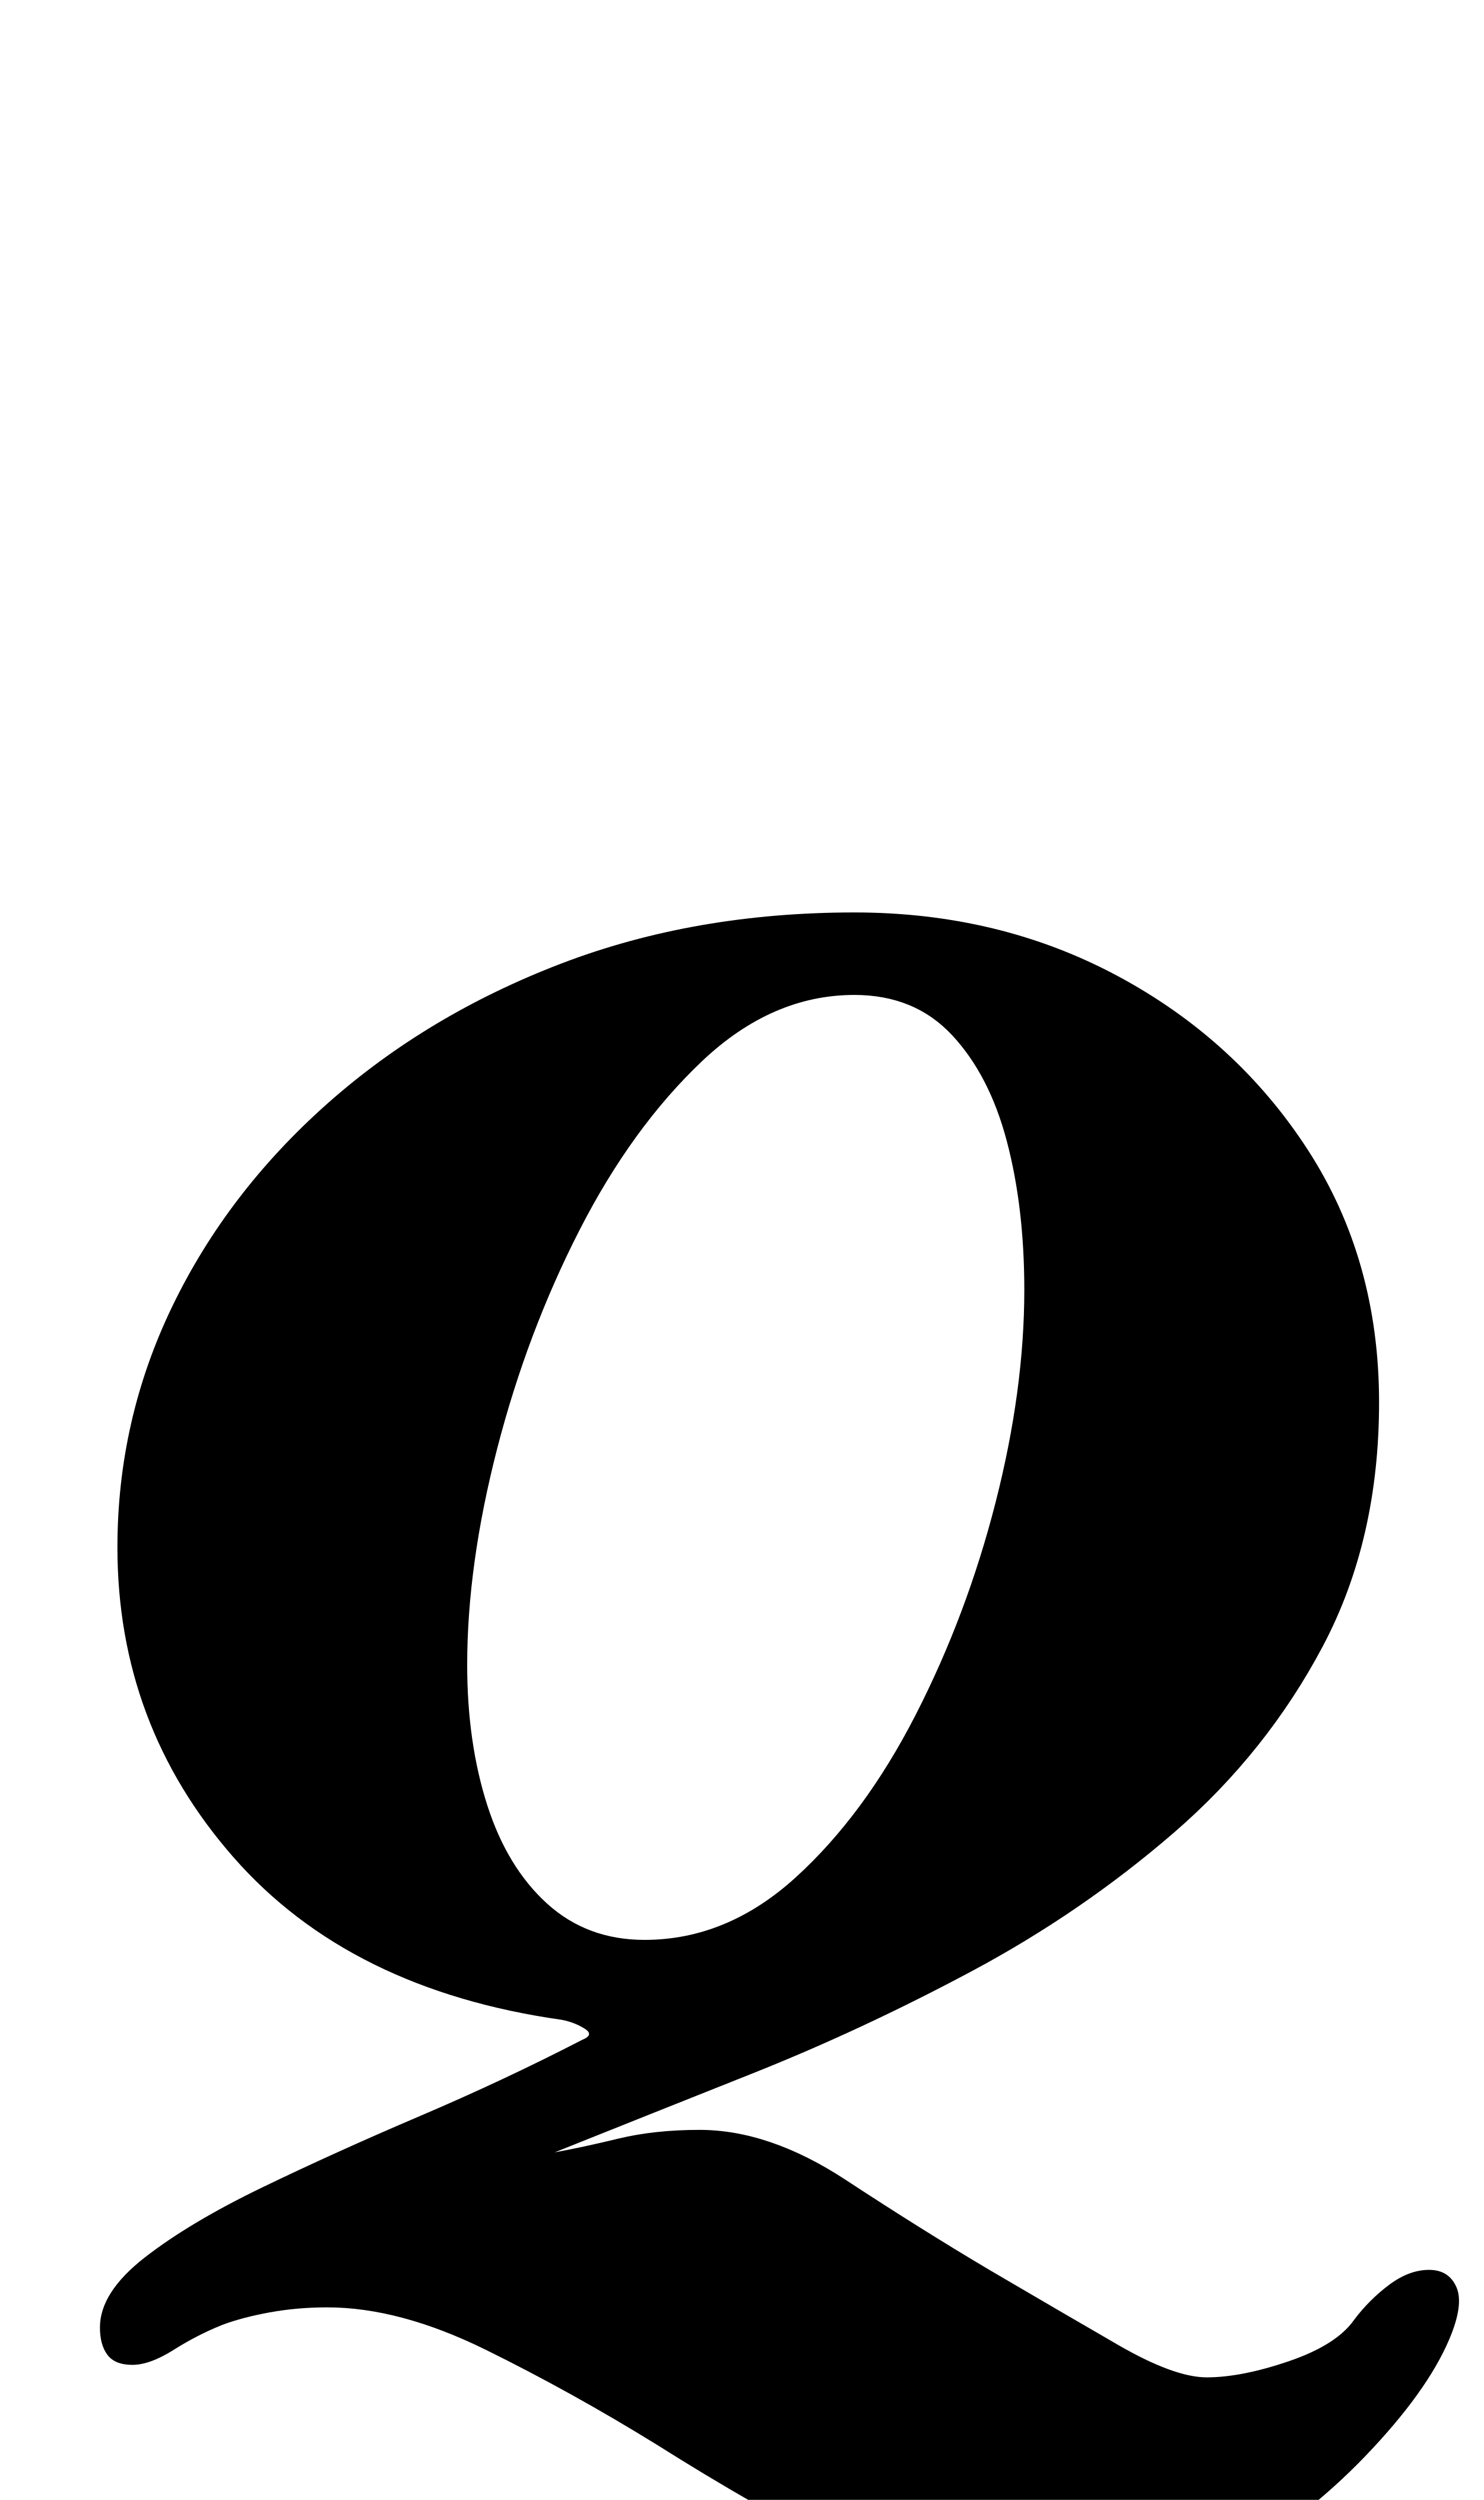 <?xml version="1.0" standalone="no"?>
<!DOCTYPE svg PUBLIC "-//W3C//DTD SVG 1.1//EN" "http://www.w3.org/Graphics/SVG/1.1/DTD/svg11.dtd" >
<svg xmlns="http://www.w3.org/2000/svg" xmlns:xlink="http://www.w3.org/1999/xlink" version="1.1" viewBox="-10 0 594 1000">
  <g transform="matrix(1 0 0 -1 0 800)">
   <path fill="currentColor"
d="M417 -244q-45 0 -85.5 21t-78.5 45q-34 21 -68.5 38t-63.5 17q-12 0 -23 -2t-19 -5q-10 -4 -19.5 -10t-16.5 -6t-10 4t-3 11q0 14 18 28t47 28t63 28.5t65 30.5q5 2 1 4.5t-9 3.5q-85 12 -131.5 65t-46.5 124q0 51 22 96.5t62 81t93.5 56t117.5 20.5q58 0 105.5 -25.5
t76 -69.5t28.5 -101q0 -55 -22.5 -97.5t-59.5 -74.5t-81 -55.5t-88 -41t-79 -31.5q11 2 25.5 5.5t32.5 3.5q28 0 58.5 -20t57.5 -36q29 -17 51.5 -30t35.5 -13q14 0 33 6.5t26 16.5q6 8 14 14t16 6t11 -7t-3 -21q-9 -21 -33.5 -46.5t-56 -43.5t-63.5 -18zM248 24
q33 0 60.5 25t48 65t32 85t11.5 85q0 33 -7 59.5t-22 42.5t-39 16q-33 0 -61 -26.5t-49 -67.5t-33 -87.5t-12 -86.5q0 -31 8 -56t24 -39.5t39 -14.5z" />
  </g>

</svg>
